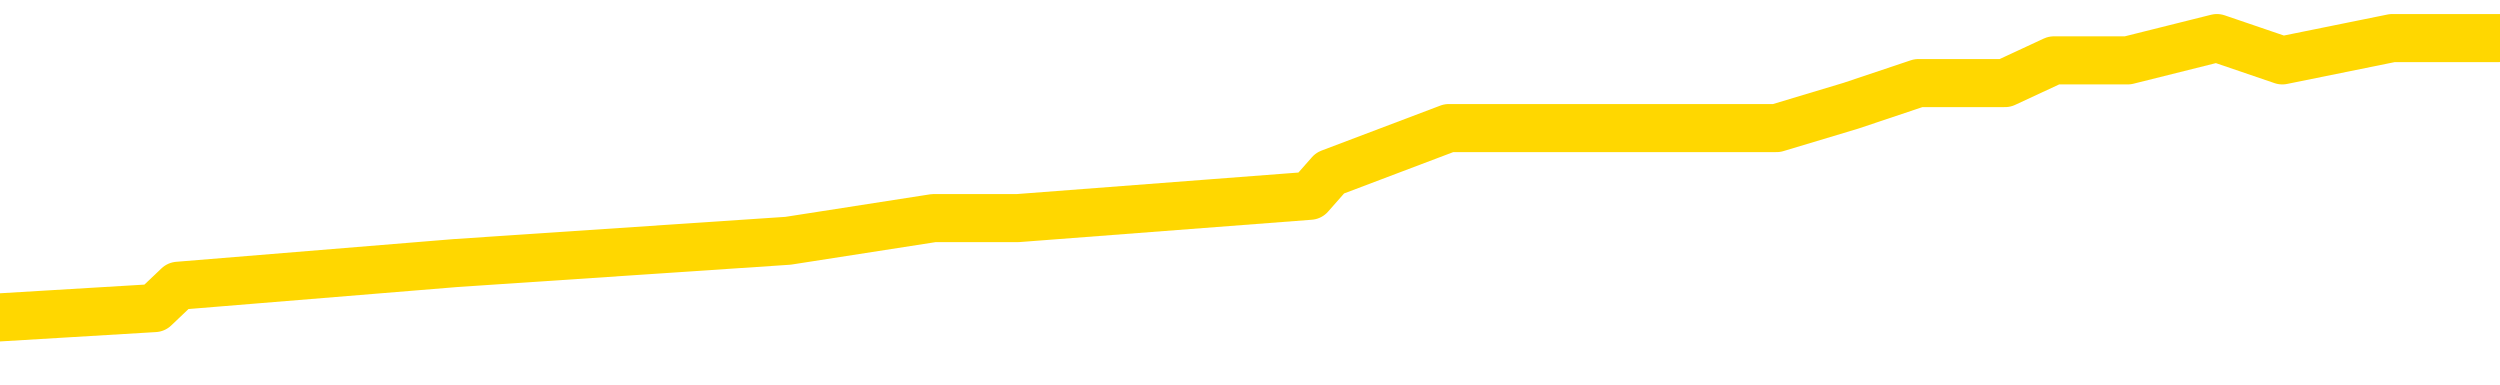 <svg xmlns="http://www.w3.org/2000/svg" version="1.1" viewBox="0 0 6500 1000">
	<path fill="none" stroke="gold" stroke-width="125" stroke-linecap="round" stroke-linejoin="round" d="M0 84827  L-394219 84827 L-394034 84768 L-393544 84651 L-393251 84593 L-392939 84476 L-392705 84417 L-392651 84300 L-392592 84183 L-392439 84125 L-392399 84008 L-392266 83949 L-391973 83891 L-391433 83891 L-390822 83832 L-390774 83832 L-390134 83774 L-390101 83774 L-389576 83774 L-389443 83715 L-389053 83598 L-388725 83481 L-388607 83364 L-388396 83247 L-387679 83247 L-387109 83188 L-387002 83188 L-386828 83130 L-386606 83013 L-386205 82954 L-386179 82837 L-385251 82720 L-385163 82603 L-385081 82486 L-385011 82369 L-384714 82311 L-384562 82194 L-382672 82252 L-382571 82252 L-382309 82252 L-382015 82311 L-381874 82194 L-381625 82194 L-381589 82135 L-381431 82077 L-380967 81960 L-380714 81901 L-380502 81784 L-380251 81726 L-379902 81667 L-378974 81550 L-378881 81433 L-378470 81375 L-377299 81258 L-376110 81199 L-376018 81082 L-375990 80965 L-375724 80848 L-375425 80731 L-375297 80614 L-375259 80497 L-374445 80497 L-374061 80555 L-373000 80614 L-372939 80614 L-372674 81784 L-372202 82896 L-372010 84008 L-371746 85119 L-371410 85061 L-371274 85002 L-370819 84944 L-370075 84885 L-370058 84827 L-369892 84710 L-369824 84710 L-369308 84651 L-368280 84651 L-368083 84593 L-367595 84534 L-367233 84476 L-366824 84476 L-366439 84534 L-364735 84534 L-364637 84534 L-364565 84534 L-364504 84534 L-364319 84476 L-363983 84476 L-363342 84417 L-363265 84359 L-363204 84359 L-363018 84300 L-362938 84300 L-362761 84242 L-362742 84183 L-362512 84183 L-362124 84125 L-361235 84125 L-361196 84066 L-361108 84008 L-361080 83891 L-360072 83832 L-359922 83715 L-359898 83657 L-359765 83598 L-359726 83540 L-358467 83481 L-358409 83481 L-357870 83423 L-357817 83423 L-357770 83423 L-357375 83364 L-357236 83306 L-357036 83247 L-356889 83247 L-356725 83247 L-356448 83306 L-356089 83306 L-355537 83247 L-354892 83188 L-354633 83071 L-354479 83013 L-354078 82954 L-354038 82896 L-353918 82837 L-353856 82896 L-353842 82896 L-353748 82896 L-353455 82837 L-353304 82603 L-352973 82486 L-352895 82369 L-352820 82311 L-352593 82135 L-352526 82018 L-352299 81901 L-352246 81784 L-352082 81726 L-351076 81667 L-350893 81609 L-350342 81550 L-349948 81433 L-349551 81375 L-348701 81258 L-348623 81199 L-348044 81141 L-347602 81141 L-347361 81082 L-347204 81082 L-346803 80965 L-346783 80965 L-346338 80906 L-345932 80848 L-345796 80731 L-345621 80614 L-345485 80497 L-345235 80380 L-344235 80321 L-344153 80263 L-344017 80204 L-343979 80146 L-343089 80087 L-342873 80029 L-342430 79970 L-342312 79912 L-342256 79853 L-341579 79853 L-341479 79795 L-341450 79795 L-340108 79736 L-339703 79678 L-339663 79619 L-338735 79561 L-338637 79502 L-338504 79444 L-338099 79385 L-338073 79327 L-337980 79268 L-337764 79210 L-337353 79093 L-336199 78976 L-335908 78858 L-335879 78741 L-335271 78683 L-335021 78566 L-335001 78507 L-334072 78449 L-334020 78332 L-333898 78273 L-333880 78156 L-333725 78098 L-333549 77981 L-333413 77922 L-333356 77864 L-333248 77805 L-333163 77747 L-332930 77688 L-332855 77630 L-332546 77571 L-332429 77513 L-332259 77454 L-332168 77396 L-332065 77396 L-332042 77337 L-331965 77337 L-331867 77220 L-331500 77162 L-331395 77103 L-330892 77045 L-330440 76986 L-330402 76928 L-330378 76869 L-330337 76811 L-330208 76752 L-330107 76693 L-329666 76635 L-329384 76576 L-328791 76518 L-328661 76459 L-328386 76342 L-328234 76284 L-328081 76225 L-327995 76108 L-327917 76050 L-327732 75991 L-327681 75991 L-327653 75933 L-327574 75874 L-327551 75816 L-327267 75699 L-326664 75582 L-325668 75523 L-325370 75465 L-324636 75406 L-324392 75348 L-324302 75289 L-323725 75231 L-323026 75172 L-322274 75114 L-321956 75055 L-321573 74938 L-321496 74880 L-320861 74821 L-320676 74763 L-320588 74763 L-320458 74763 L-320146 74704 L-320096 74645 L-319954 74587 L-319933 74528 L-318965 74470 L-318419 74411 L-317941 74411 L-317880 74411 L-317556 74411 L-317535 74353 L-317473 74353 L-317262 74294 L-317186 74236 L-317131 74177 L-317108 74119 L-317069 74060 L-317053 74002 L-316296 73943 L-316280 73885 L-315480 73826 L-315328 73768 L-314423 73709 L-313916 73651 L-313687 73534 L-313646 73534 L-313531 73475 L-313354 73417 L-312600 73475 L-312465 73417 L-312301 73358 L-311983 73300 L-311807 73183 L-310785 73066 L-310761 72949 L-310510 72890 L-310297 72773 L-309663 72715 L-309425 72598 L-309393 72480 L-309215 72363 L-309134 72246 L-309045 72188 L-308980 72071 L-308540 71954 L-308516 71895 L-307976 71837 L-307720 71778 L-307225 71720 L-306348 71661 L-306311 71603 L-306258 71544 L-306217 71486 L-306100 71427 L-305823 71369 L-305616 71252 L-305419 71135 L-305396 71018 L-305346 70901 L-305306 70842 L-305228 70784 L-304631 70667 L-304571 70608 L-304467 70550 L-304313 70491 L-303681 70433 L-303001 70374 L-302698 70257 L-302351 70198 L-302153 70140 L-302105 70023 L-301785 69964 L-301157 69906 L-301010 69847 L-300974 69789 L-300916 69730 L-300840 69613 L-300598 69613 L-300510 69555 L-300416 69496 L-300122 69438 L-299988 69379 L-299928 69321 L-299891 69204 L-299619 69204 L-298613 69145 L-298437 69087 L-298386 69087 L-298094 69028 L-297901 68911 L-297568 68853 L-297062 68794 L-296499 68677 L-296485 68560 L-296468 68502 L-296368 68385 L-296253 68267 L-296214 68150 L-296176 68092 L-296111 68092 L-296083 68033 L-295944 68092 L-295651 68092 L-295601 68092 L-295496 68092 L-295231 68033 L-294766 67975 L-294622 67975 L-294567 67858 L-294510 67799 L-294319 67741 L-293954 67682 L-293739 67682 L-293545 67682 L-293487 67682 L-293428 67565 L-293274 67507 L-293004 67448 L-292574 67741 L-292559 67741 L-292482 67682 L-292417 67624 L-292288 67214 L-292265 67156 L-291981 67097 L-291933 67039 L-291878 66980 L-291416 66922 L-291377 66922 L-291336 66863 L-291146 66805 L-290666 66746 L-290179 66688 L-290162 66629 L-290124 66571 L-289868 66512 L-289790 66395 L-289560 66337 L-289544 66220 L-289250 66102 L-288808 66044 L-288361 65985 L-287856 65927 L-287702 65868 L-287416 65810 L-287376 65693 L-287045 65634 L-286823 65576 L-286306 65459 L-286230 65400 L-285982 65283 L-285788 65166 L-285728 65108 L-284951 65049 L-284877 65049 L-284647 64991 L-284630 64991 L-284568 64932 L-284373 64874 L-283908 64874 L-283885 64815 L-283755 64815 L-282455 64815 L-282438 64815 L-282361 64757 L-282267 64757 L-282050 64757 L-281898 64698 L-281720 64757 L-281665 64815 L-281379 64874 L-281339 64874 L-280969 64874 L-280529 64874 L-280346 64874 L-280025 64815 L-279730 64815 L-279284 64698 L-279212 64640 L-278750 64523 L-278312 64464 L-278130 64406 L-276676 64289 L-276544 64230 L-276087 64113 L-275861 64055 L-275474 63937 L-274958 63820 L-274004 63703 L-273209 63586 L-272535 63528 L-272109 63411 L-271798 63352 L-271568 63177 L-270885 63001 L-270872 62826 L-270662 62592 L-270640 62533 L-270466 62416 L-269516 62358 L-269247 62241 L-268432 62182 L-268122 62065 L-268084 62007 L-268027 61889 L-267410 61831 L-266772 61714 L-265146 61655 L-264472 61597 L-263830 61597 L-263753 61597 L-263696 61597 L-263660 61597 L-263632 61538 L-263520 61421 L-263502 61363 L-263480 61304 L-263326 61246 L-263273 61129 L-263195 61070 L-263076 61012 L-262978 60953 L-262861 60895 L-262591 60778 L-262321 60719 L-262304 60602 L-262104 60544 L-261957 60427 L-261730 60368 L-261596 60310 L-261287 60251 L-261228 60193 L-260874 60076 L-260526 60017 L-260425 59959 L-260361 59842 L-260301 59783 L-259916 59666 L-259535 59607 L-259431 59549 L-259171 59490 L-258900 59373 L-258740 59315 L-258708 59256 L-258646 59198 L-258505 59139 L-258321 59081 L-258276 59022 L-257988 59022 L-257972 58964 L-257739 58964 L-257678 58905 L-257640 58905 L-257060 58847 L-256926 58788 L-256903 58554 L-256885 58145 L-256867 57677 L-256851 57208 L-256827 56740 L-256811 56389 L-256789 55980 L-256773 55570 L-256749 55336 L-256733 55102 L-256711 54926 L-256694 54809 L-256645 54634 L-256573 54458 L-256538 54166 L-256515 53932 L-256479 53698 L-256438 53464 L-256401 53346 L-256385 53112 L-256361 52937 L-256324 52820 L-256307 52644 L-256283 52527 L-256266 52410 L-256247 52293 L-256231 52176 L-256202 52001 L-256176 51825 L-256131 51767 L-256114 51650 L-256072 51591 L-256024 51474 L-255954 51357 L-255938 51240 L-255922 51123 L-255860 51064 L-255821 51006 L-255782 50947 L-255616 50889 L-255551 50830 L-255535 50772 L-255490 50655 L-255432 50596 L-255219 50538 L-255186 50479 L-255143 50421 L-255065 50362 L-254528 50304 L-254450 50245 L-254346 50128 L-254257 50070 L-254081 50011 L-253730 49953 L-253574 49894 L-253136 49836 L-252980 49777 L-252850 49719 L-252146 49602 L-251945 49543 L-250984 49426 L-250502 49368 L-250403 49368 L-250311 49309 L-250065 49251 L-249992 49192 L-249550 49075 L-249453 49016 L-249438 48958 L-249422 48899 L-249397 48841 L-248932 48782 L-248715 48724 L-248575 48665 L-248281 48607 L-248193 48548 L-248151 48490 L-248122 48431 L-247949 48373 L-247890 48314 L-247814 48256 L-247733 48197 L-247663 48197 L-247354 48139 L-247269 48080 L-247055 48022 L-247020 47963 L-246337 47905 L-246238 47846 L-246033 47788 L-245986 47729 L-245708 47671 L-245646 47612 L-245629 47495 L-245551 47437 L-245243 47320 L-245218 47261 L-245164 47144 L-245142 47086 L-245019 47027 L-244883 46910 L-244639 46851 L-244514 46851 L-243867 46793 L-243851 46793 L-243826 46793 L-243646 46676 L-243570 46617 L-243478 46559 L-243050 46500 L-242634 46442 L-242241 46325 L-242163 46266 L-242144 46208 L-241780 46149 L-241544 46091 L-241316 46032 L-241003 45974 L-240925 45915 L-240844 45798 L-240666 45681 L-240650 45623 L-240385 45506 L-240305 45447 L-240075 45389 L-239848 45330 L-239533 45330 L-239358 45272 L-238996 45272 L-238605 45213 L-238535 45096 L-238472 45038 L-238331 44921 L-238280 44862 L-238178 44745 L-237676 44686 L-237479 44628 L-237232 44569 L-237047 44511 L-236747 44452 L-236671 44394 L-236505 44277 L-235621 44218 L-235592 44101 L-235469 43984 L-234890 43926 L-234812 43867 L-234099 43867 L-233787 43867 L-233574 43867 L-233557 43867 L-233171 43867 L-232646 43750 L-232199 43692 L-231870 43633 L-231717 43575 L-231391 43575 L-231213 43516 L-231131 43516 L-230925 43399 L-230750 43341 L-229821 43282 L-228931 43224 L-228892 43165 L-228664 43165 L-228285 43107 L-227497 43048 L-227263 42990 L-227187 42931 L-226830 42873 L-226258 42755 L-225991 42697 L-225604 42638 L-225501 42638 L-225331 42638 L-224712 42638 L-224501 42638 L-224193 42638 L-224140 42580 L-224013 42521 L-223960 42463 L-223840 42404 L-223504 42287 L-222545 42229 L-222414 42112 L-222212 42053 L-221581 41995 L-221269 41936 L-220855 41878 L-220828 41819 L-220683 41761 L-220263 41702 L-218930 41702 L-218883 41644 L-218755 41527 L-218738 41468 L-218160 41351 L-217954 41293 L-217924 41234 L-217884 41176 L-217826 41117 L-217789 41059 L-217710 41000 L-217567 40942 L-217113 40883 L-216995 40825 L-216710 40766 L-216337 40708 L-216241 40649 L-215914 40590 L-215559 40532 L-215389 40473 L-215342 40415 L-215233 40356 L-215144 40298 L-215116 40239 L-215040 40122 L-214736 40064 L-214703 39947 L-214631 39888 L-214263 39830 L-213927 39771 L-213847 39771 L-213627 39713 L-213456 39654 L-213428 39596 L-212931 39537 L-212382 39420 L-211501 39362 L-211403 39245 L-211326 39186 L-211051 39128 L-210804 39011 L-210730 38952 L-210668 38835 L-210550 38777 L-210507 38718 L-210397 38660 L-210320 38543 L-209620 38484 L-209374 38425 L-209334 38367 L-209178 38308 L-208579 38308 L-208352 38308 L-208260 38308 L-207785 38308 L-207187 38191 L-206667 38133 L-206647 38074 L-206501 38016 L-206181 38016 L-205639 38016 L-205407 38016 L-205237 38016 L-204750 37957 L-204523 37899 L-204438 37840 L-204092 37782 L-203766 37782 L-203243 37723 L-202915 37665 L-202315 37606 L-202117 37489 L-202065 37431 L-202025 37372 L-201743 37314 L-201059 37197 L-200749 37138 L-200724 37021 L-200533 36963 L-200310 36904 L-200224 36846 L-199560 36729 L-199536 36670 L-199314 36553 L-198984 36495 L-198632 36377 L-198427 36319 L-198195 36202 L-197937 36143 L-197747 36026 L-197700 35968 L-197473 35909 L-197438 35851 L-197282 35792 L-197067 35734 L-196894 35675 L-196803 35617 L-196526 35558 L-196282 35500 L-195967 35441 L-195541 35441 L-195503 35441 L-195020 35441 L-194787 35441 L-194575 35383 L-194349 35324 L-193799 35324 L-193552 35266 L-192718 35266 L-192662 35207 L-192640 35149 L-192482 35090 L-192021 35032 L-191980 34973 L-191640 34856 L-191507 34798 L-191284 34739 L-190712 34681 L-190240 34622 L-190045 34564 L-189853 34505 L-189663 34447 L-189561 34388 L-189193 34330 L-189147 34271 L-189065 34212 L-187772 34154 L-187723 34095 L-187455 34095 L-187310 34095 L-186759 34095 L-186642 34037 L-186561 33978 L-186201 33920 L-185978 33861 L-185696 33803 L-185367 33686 L-184859 33627 L-184747 33569 L-184668 33510 L-184504 33452 L-184209 33452 L-183740 33452 L-183544 33510 L-183493 33510 L-182844 33452 L-182722 33393 L-182268 33393 L-182232 33335 L-181764 33276 L-181653 33218 L-181637 33159 L-181420 33159 L-181240 33101 L-180708 33101 L-179678 33101 L-179479 33042 L-179021 32984 L-178072 32867 L-177974 32808 L-177620 32691 L-177559 32633 L-177545 32574 L-177509 32516 L-177140 32457 L-177020 32399 L-176778 32340 L-176614 32282 L-176427 32223 L-176306 32165 L-175235 32047 L-174377 31989 L-174165 31872 L-174068 31813 L-173893 31696 L-173560 31638 L-173488 31579 L-173431 31521 L-173255 31521 L-172867 31462 L-172631 31404 L-172520 31345 L-172403 31287 L-171422 31228 L-171397 31170 L-170802 31053 L-170770 31053 L-170621 30994 L-170337 30936 L-169425 30936 L-168479 30936 L-168326 30877 L-168223 30877 L-168092 30819 L-167949 30760 L-167922 30702 L-167808 30643 L-167590 30585 L-166908 30526 L-166779 30468 L-166476 30409 L-166236 30292 L-165903 30234 L-165264 30175 L-164922 30058 L-164860 30000 L-164704 30000 L-163783 30000 L-163312 30000 L-163269 30000 L-163256 29941 L-163215 29882 L-163193 29824 L-163166 29765 L-163022 29707 L-162599 29648 L-162264 29648 L-162073 29590 L-161644 29590 L-161457 29531 L-161068 29414 L-160533 29356 L-160161 29297 L-160139 29297 L-159889 29239 L-159771 29180 L-159695 29122 L-159559 29063 L-159520 29005 L-159440 28946 L-159046 28888 L-158550 28829 L-158438 28712 L-158265 28654 L-157957 28595 L-157509 28537 L-157186 28478 L-157044 28361 L-156617 28244 L-156463 28127 L-156408 28010 L-155594 27952 L-155575 27893 L-155203 27834 L-155146 27834 L-154017 27776 L-153949 27776 L-153391 27717 L-153196 27659 L-153060 27600 L-152826 27542 L-152479 27483 L-152445 27366 L-152409 27308 L-152341 27191 L-151992 27132 L-151820 27074 L-151335 27015 L-151319 26957 L-150994 26898 L-150836 26840 L-149695 26723 L-149671 26664 L-149479 26547 L-149285 26489 L-149035 26430 L-149018 26372 L-147998 26313 L-147700 26255 L-147625 26196 L-147488 26079 L-147313 26021 L-146736 25904 L-146520 25845 L-146457 25787 L-146326 25728 L-146289 25611 L-145766 25552 L-145628 48607 L-145613 48607 L-145591 48607 L-145570 48607 L-145343 25494 L-144567 25494 L-144526 25494 L-144158 25494 L-144080 25435 L-144028 25377 L-143355 25318 L-142612 25260 L-142187 25260 L-141740 25201 L-140678 25143 L-140366 25026 L-139956 25026 L-139884 24967 L-139360 24967 L-139265 24967 L-139247 24967 L-138803 24909 L-138617 24792 L-137837 24675 L-137165 24616 L-136752 24441 L-136521 24324 L-136380 24265 L-136298 24148 L-136278 24090 L-136202 24090 L-136074 24031 L-135757 24090 L-135533 24090 L-135208 24031 L-135146 24031 L-134776 24031 L-134742 24031 L-134534 24031 L-133866 24031 L-133789 24031 L-133631 23914 L-133520 23914 L-133194 23856 L-133039 23797 L-132698 23797 L-132641 23680 L-132303 23563 L-132099 23504 L-132046 23387 L-130670 23329 L-130540 23270 L-130107 23212 L-129786 23153 L-128959 23036 L-128835 22978 L-128104 22861 L-127949 22744 L-127908 22685 L-127854 22627 L-127831 22568 L-127717 22510 L-127420 22451 L-127131 22393 L-127076 22334 L-126956 22276 L-126925 22217 L-126826 22159 L-126382 22159 L-126230 22100 L-125395 22100 L-124853 22042 L-124518 22042 L-124502 21983 L-124427 21925 L-124311 21866 L-124116 21808 L-123852 21749 L-123017 21691 L-122921 21632 L-122399 21574 L-122358 21515 L-122258 21456 L-121430 21456 L-121295 21398 L-120956 21398 L-120402 21339 L-120023 21281 L-119860 21222 L-119550 21164 L-118737 21105 L-118431 21047 L-118163 21047 L-117841 21047 L-117520 21105 L-117245 21105 L-116416 20988 L-116321 20930 L-116228 20754 L-116124 20579 L-115737 20403 L-115257 20286 L-115241 20228 L-115122 20169 L-114754 20052 L-114659 19994 L-113825 19877 L-113748 19818 L-113449 19760 L-113358 19701 L-112951 19584 L-112841 19467 L-112141 19409 L-111668 19350 L-111608 19291 L-111389 19174 L-111115 19116 L-111002 19057 L-109975 18999 L-109589 18940 L-109569 18882 L-109236 18823 L-108991 18765 L-108558 18706 L-108448 18648 L-108330 18589 L-107878 18472 L-107288 18414 L-106951 18355 L-105059 18297 L-104945 18180 L-104733 18121 L-103415 18063 L-103308 4897 L-103242 -8092 L-103206 -20087 L-103144 -20087 L-102645 -7039 L-101970 5833 L-101948 17712 L-101677 17595 L-100709 17595 L-100020 17536 L-99858 17478 L-99317 17419 L-99227 17361 L-98208 17302 L-97260 17185 L-96895 17244 L-96792 17302 L-96204 17302 L-96144 17302 L-96044 17244 L-95604 17126 L-95496 17068 L-95055 17009 L-94055 16834 L-93798 16658 L-93695 16483 L-93565 16366 L-93199 16249 L-92618 16132 L-92587 16073 L-92271 16015 L-90288 15956 L-90173 15898 L-90105 15898 L-89746 15839 L-88128 15781 L-87950 15781 L-87806 15781 L-86983 15839 L-86931 15898 L-86876 15898 L-86442 15898 L-85461 15956 L-85388 15956 L-84303 15898 L-84090 15898 L-83374 15781 L-82985 15722 L-82767 15605 L-82447 15488 L-81953 15371 L-81826 15313 L-81597 15196 L-81364 15078 L-81305 15020 L-81016 14961 L-80743 14844 L-79714 14786 L-78049 14727 L-77629 14669 L-77492 14610 L-77336 14610 L-77031 14552 L-76803 14435 L-76644 14376 L-76485 14259 L-76316 14142 L-76268 14084 L-76215 14025 L-76193 14025 L-75807 13967 L-75557 13967 L-75287 13967 L-75126 13967 L-75036 13967 L-73378 13967 L-73213 14025 L-72833 13967 L-72373 13967 L-71763 13850 L-70670 13791 L-70239 13733 L-70207 13674 L-70145 13616 L-70128 13557 L-68424 13499 L-68382 13440 L-67916 13382 L-67729 13323 L-67697 13206 L-67101 13148 L-67052 13089 L-66729 13031 L-66678 12972 L-66468 12913 L-66450 12855 L-66183 12738 L-66131 12679 L-65661 12621 L-65151 12504 L-65073 12504 L-64778 12445 L-64762 12387 L-64723 12328 L-64652 12270 L-64495 12211 L-63549 12211 L-63492 12211 L-62972 12211 L-62779 12153 L-62678 12153 L-62452 12094 L-61943 12094 L-61555 13674 L-61485 13674 L-61137 13616 L-60780 13557 L-59651 11860 L-59599 11743 L-59373 11685 L-59339 11626 L-59214 11509 L-59116 11509 L-58851 11509 L-58111 11568 L-57532 11568 L-57239 11568 L-56533 11568 L-56354 11509 L-56331 11509 L-55695 11451 L-55384 11392 L-54987 11392 L-54958 11334 L-54937 11275 L-54783 11217 L-54098 11217 L-54081 11217 L-53741 11217 L-53469 11158 L-53431 11100 L-53375 10983 L-53353 10924 L-53281 10866 L-52949 10807 L-52843 10748 L-52815 10631 L-52617 10573 L-52464 10514 L-51596 10456 L-51033 10339 L-51017 10339 L-50916 10280 L-50814 10339 L-50667 10339 L-50589 10339 L-50551 10280 L-50496 10222 L-50422 10163 L-50277 10105 L-49796 10105 L-49391 10046 L-48525 10105 L-48505 10105 L-48247 10105 L-48171 10105 L-48142 10046 L-48131 9929 L-48114 9871 L-47821 9812 L-47781 9754 L-47710 9695 L-47636 9637 L-47431 9578 L-47271 9403 L-46970 9227 L-46892 8993 L-46875 8818 L-46659 8700 L-46428 8700 L-46318 8759 L-45948 8818 L-45790 8818 L-45558 8818 L-45390 8818 L-45245 8759 L-45113 8700 L-43837 8583 L-43433 8466 L-43373 8408 L-43256 8291 L-42831 8232 L-42815 8115 L-42753 8057 L-42480 7940 L-42367 7881 L-42085 7764 L-41808 7706 L-41383 7589 L-41360 7530 L-41282 7472 L-41157 7413 L-40570 7355 L-40179 7296 L-39843 7238 L-39254 7179 L-39152 7179 L-38982 7121 L-38845 7121 L-38018 7062 L-36832 7004 L-36796 6945 L-36741 6945 L-36520 6887 L-36315 6887 L-36161 6887 L-35904 6828 L-35827 6770 L-35285 6711 L-35248 6653 L-34999 6594 L-34612 6535 L-33786 6477 L-33428 6418 L-33118 6418 L-32860 6360 L-32636 6301 L-32230 6243 L-32113 6184 L-31930 6126 L-31877 6126 L-31688 6067 L-31518 6009 L-31489 5950 L-31208 5892 L-30898 5833 L-30760 5775 L-30450 5716 L-30256 5716 L-30241 5658 L-29521 5658 L-29388 5541 L-29090 5482 L-29000 5424 L-28399 5424 L-28361 5365 L-28282 5307 L-27662 5248 L-27510 5131 L-27470 5073 L-27159 5014 L-26967 4956 L-26774 4839 L-26719 4722 L-26410 4663 L-26358 4605 L-26303 4663 L-26278 4663 L-26153 4663 L-25342 4605 L-25266 4546 L-24725 4488 L-24456 4429 L-23797 4370 L-22889 4312 L-22648 4253 L-22116 4195 L-21898 4136 L-20791 4195 L-20741 4195 L-19965 4195 L-19417 4136 L-19306 4078 L-19153 3961 L-19098 3902 L-18933 3844 L-18556 3785 L-18108 3727 L-18053 3668 L-17899 3610 L-17219 3551 L-16999 3493 L-16481 3434 L-15632 3317 L-15616 3259 L-13825 3200 L-13271 3142 L-13153 3083 L-12148 3025 L-12111 2966 L-11878 2966 L-11786 2966 L-11746 2966 L-11414 2908 L-11062 2849 L-10797 2732 L-10510 2674 L-10199 2557 L-9945 2440 L-9851 2381 L-9361 2322 L-9154 2264 L-8588 2205 L-8474 2264 L-8123 2205 L-8071 2205 L-8031 2205 L-7428 2088 L-6694 1971 L-6113 1854 L-5877 1737 L-5337 1562 L-5184 1445 L-4683 1386 L-4473 1269 L-4450 1269 L-4391 1211 L-3429 1211 L-3251 1152 L-2809 1094 L-2785 977 L-2630 918 L-2548 918 L-2398 977 L-1751 977 L-1701 918 L-581 860 L402 801 L463 743 L1184 684 L2049 626 L2428 567 L2647 567 L3406 509 L3458 450 L3767 333 L4619 333 L4812 275 L4988 216 L5213 216 L5340 157 L5532 157 L5764 99 L5934 157 L6220 99 L6500 99" />
</svg>
